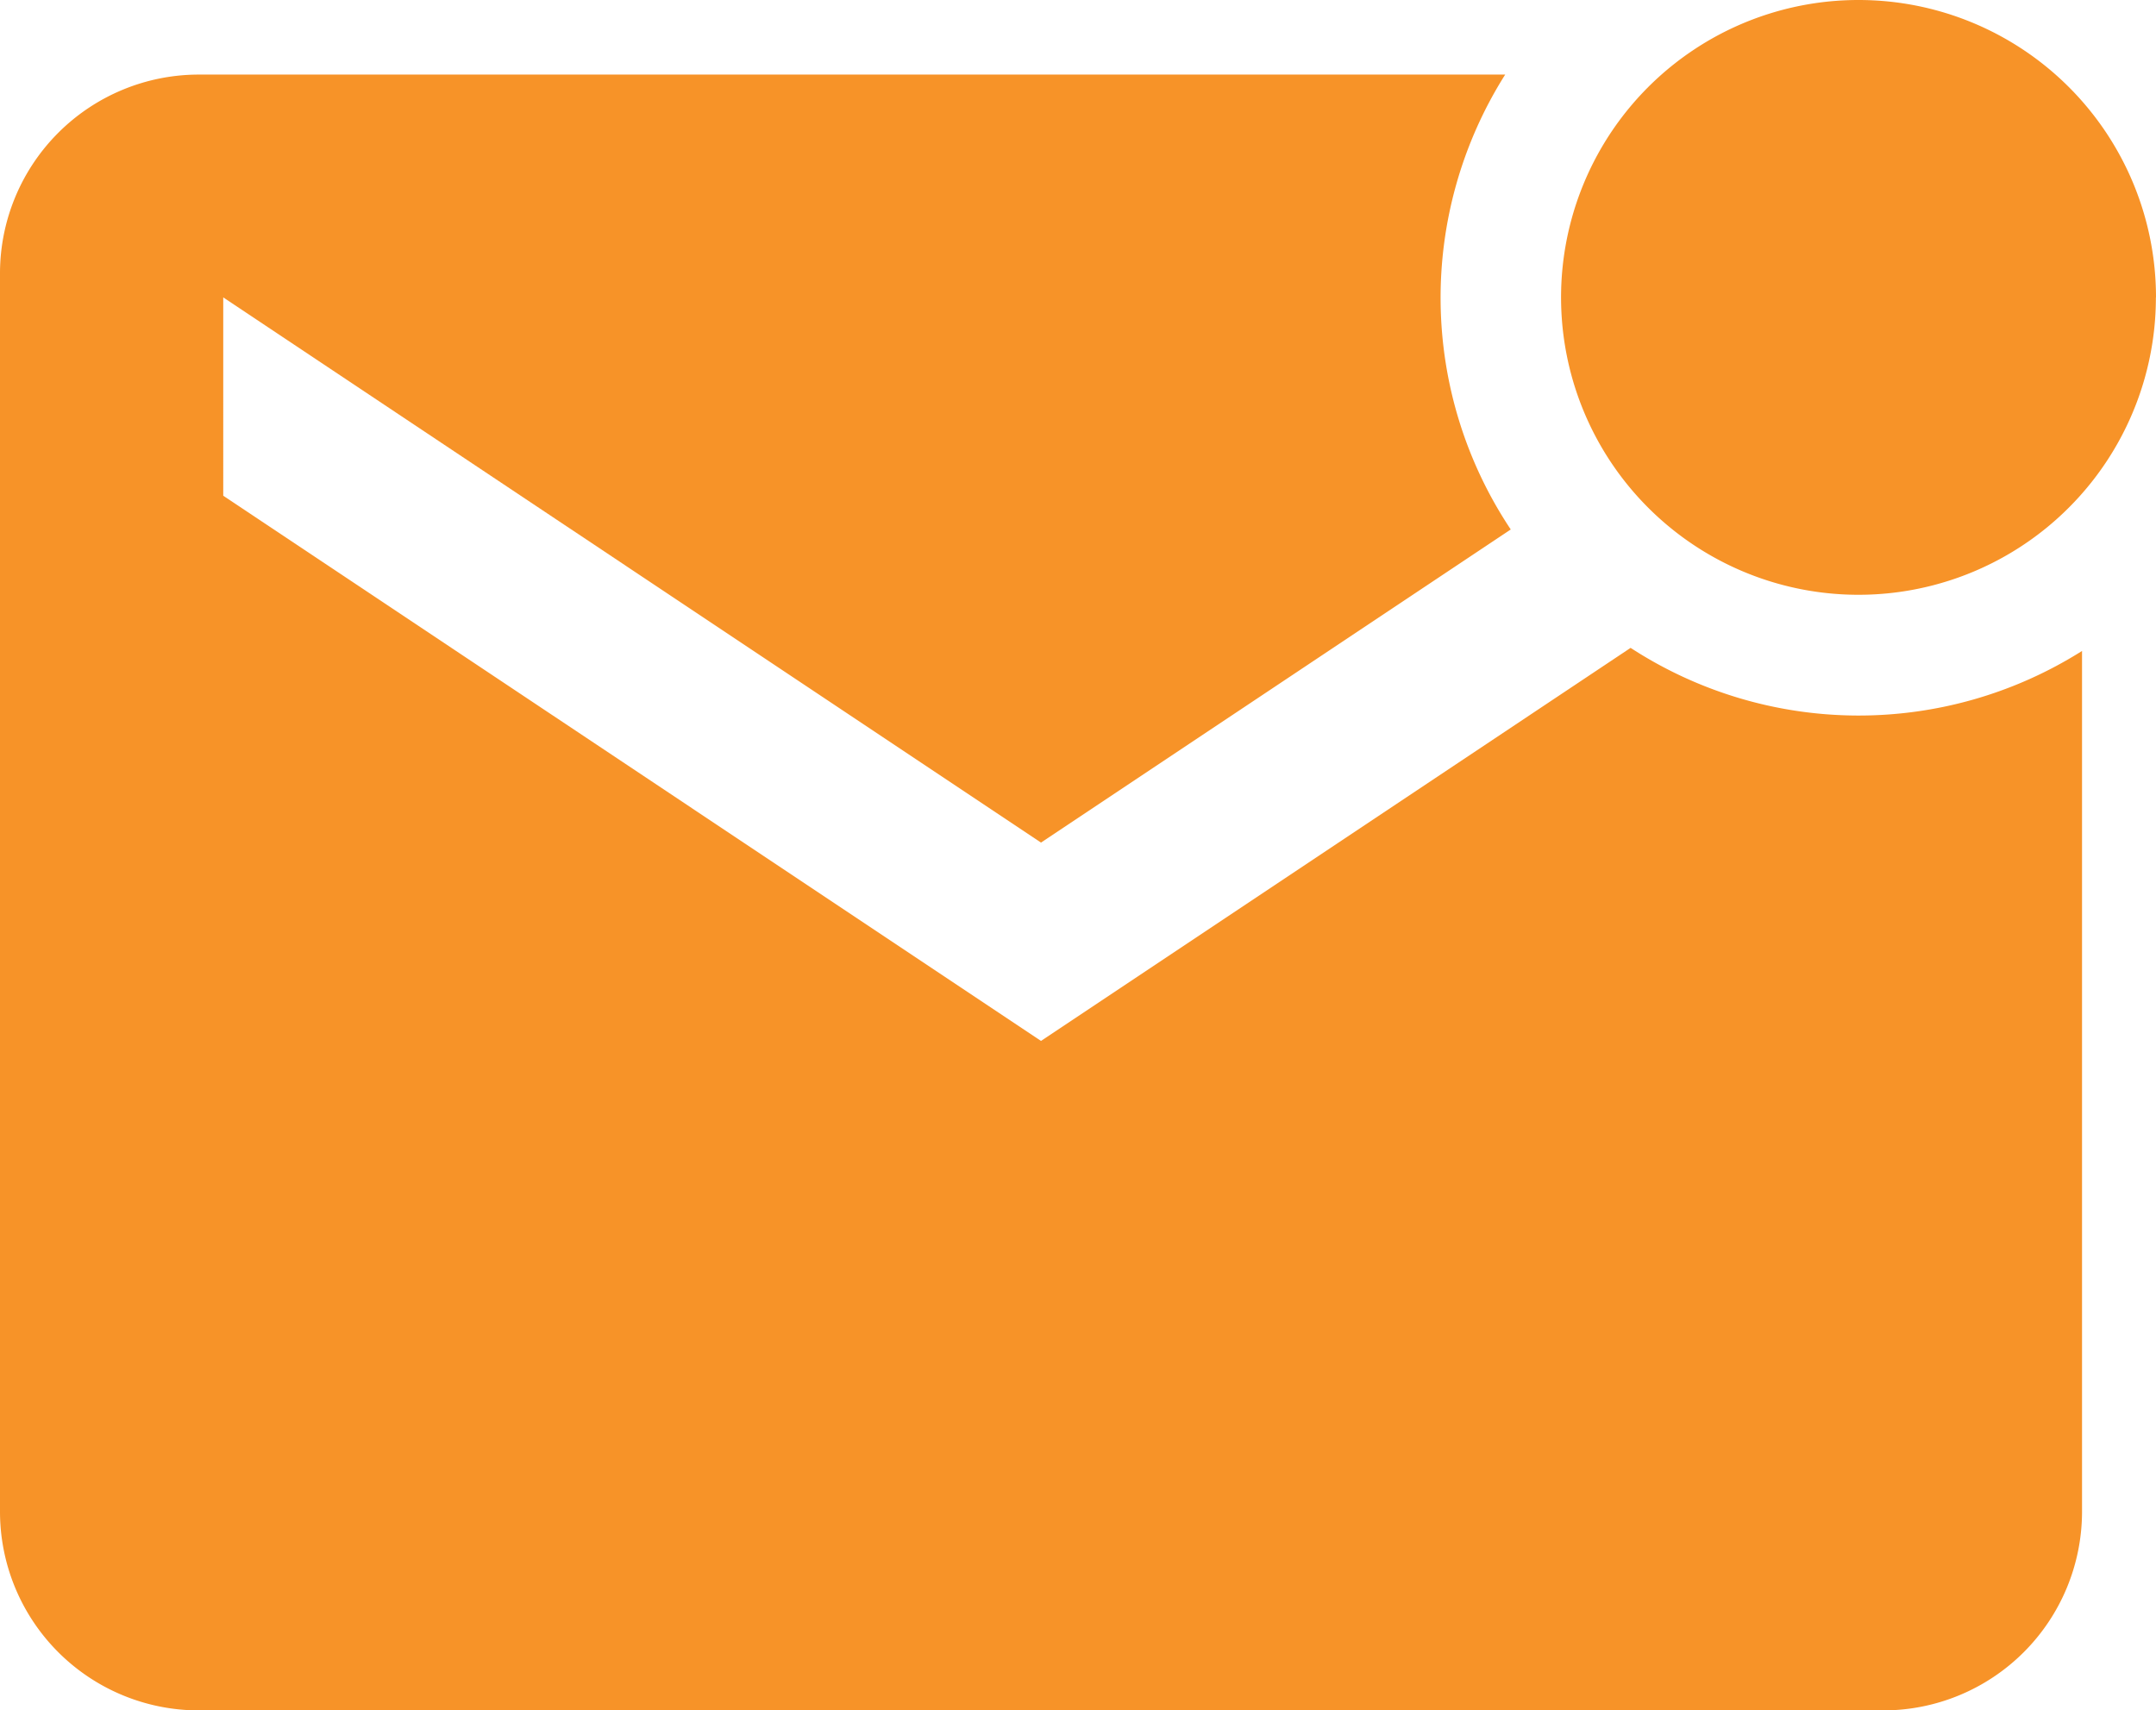 <svg xmlns="http://www.w3.org/2000/svg" width="20.957" height="16.625" viewBox="0 0 20.957 16.625">
  <g id="Icon_ionic-md-mail-unread" data-name="Icon ionic-md-mail-unread" transform="translate(-2.25 -4.5)">
    <path id="Path_8767" data-name="Path 8767" d="M31.656,7.391A2.891,2.891,0,1,1,28.766,4.5a2.891,2.891,0,0,1,2.891,2.891Z" transform="translate(-8.45 0)" fill="#f79328"/>
    <path id="Path_8768" data-name="Path 8768" d="M18.1,11.2l-5.731,3.821-7.949-5.3V7.793l7.949,5.3,4.566-3.044a4.061,4.061,0,0,1-.054-4.422H4.179A1.933,1.933,0,0,0,2.25,7.554V19.6a1.933,1.933,0,0,0,1.929,1.929H20.56A1.933,1.933,0,0,0,22.488,19.6V11.23A4.066,4.066,0,0,1,18.1,11.2Z" transform="translate(0 -0.402)" fill="#f79328"/>
  </g>
</svg>
